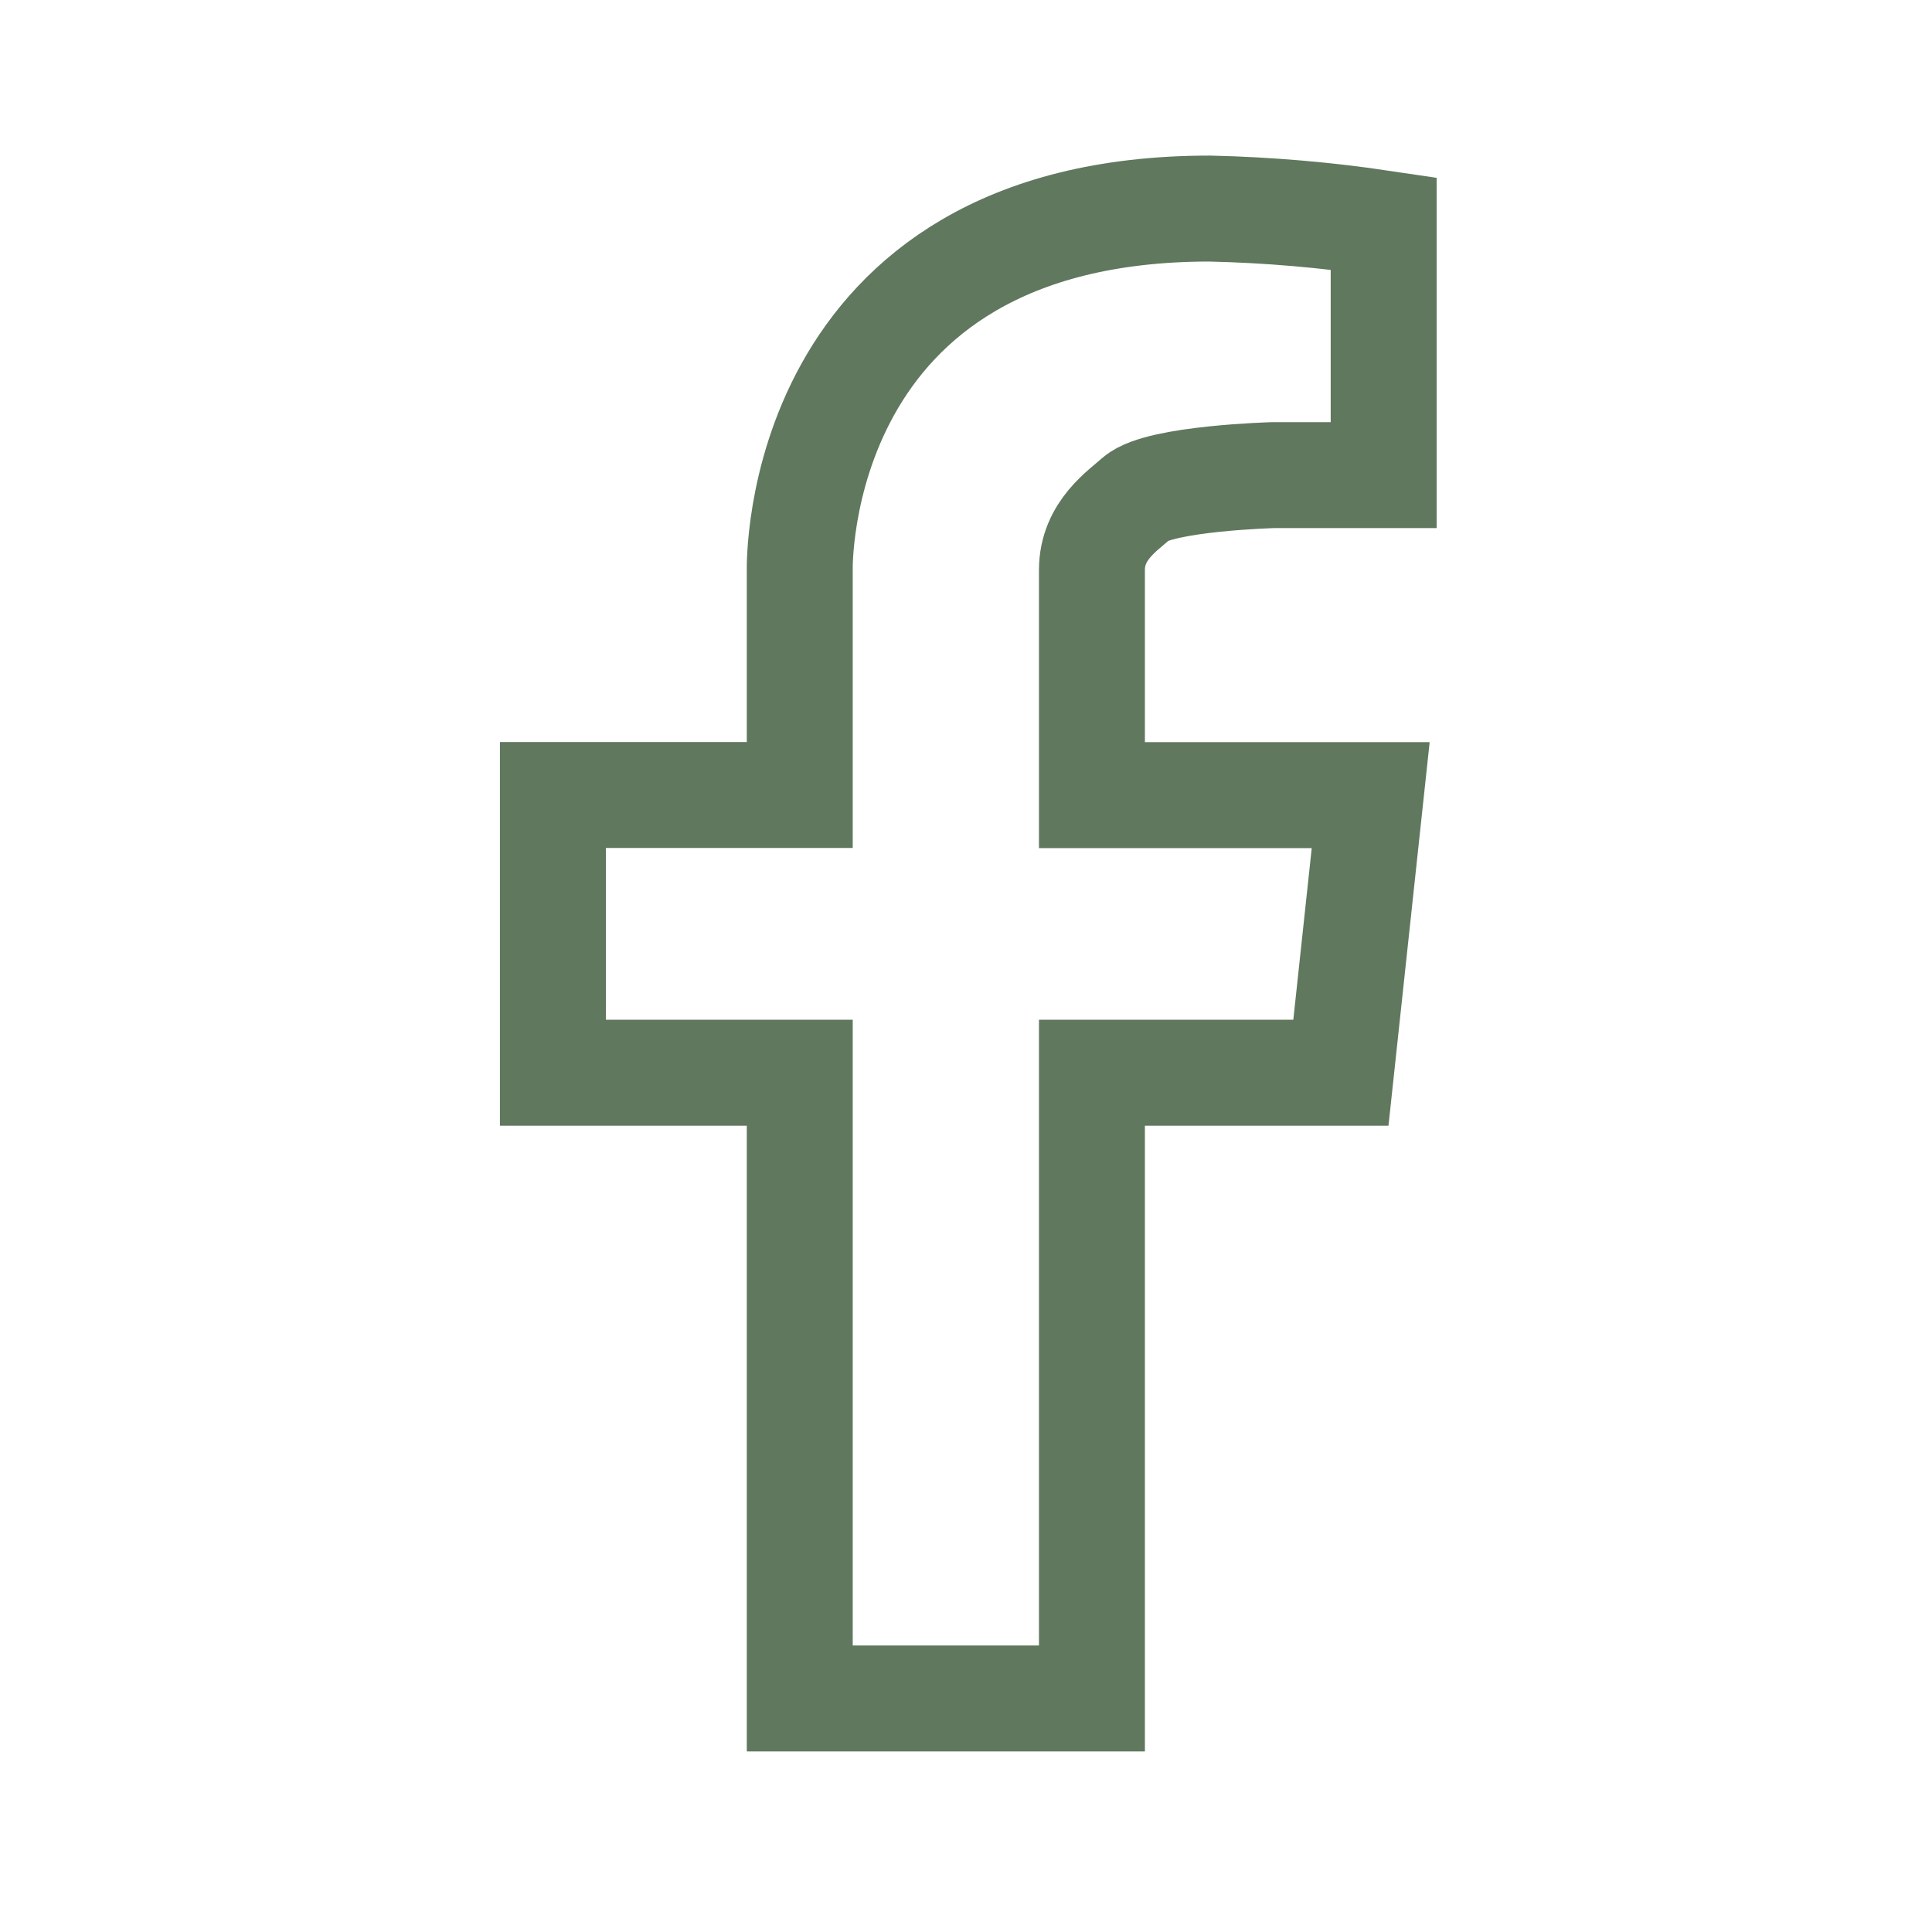 <svg width="66" height="66" viewBox="0 0 66 66" fill="none" xmlns="http://www.w3.org/2000/svg">
<path d="M27.321 19.473V27.159H18.888V36.646H27.321V58.022H37.302V36.646H45.807L46.825 27.163H37.302V19.473C37.302 18.114 38.376 17.437 38.829 17.02C39.628 16.338 43.486 16.231 43.486 16.231H47.268V7.634C45.299 7.34 43.313 7.17 41.323 7.125C27.031 7.125 27.321 19.473 27.321 19.473Z" stroke="#60785E" stroke-width="3.619" stroke-miterlimit="10"/>
</svg>
